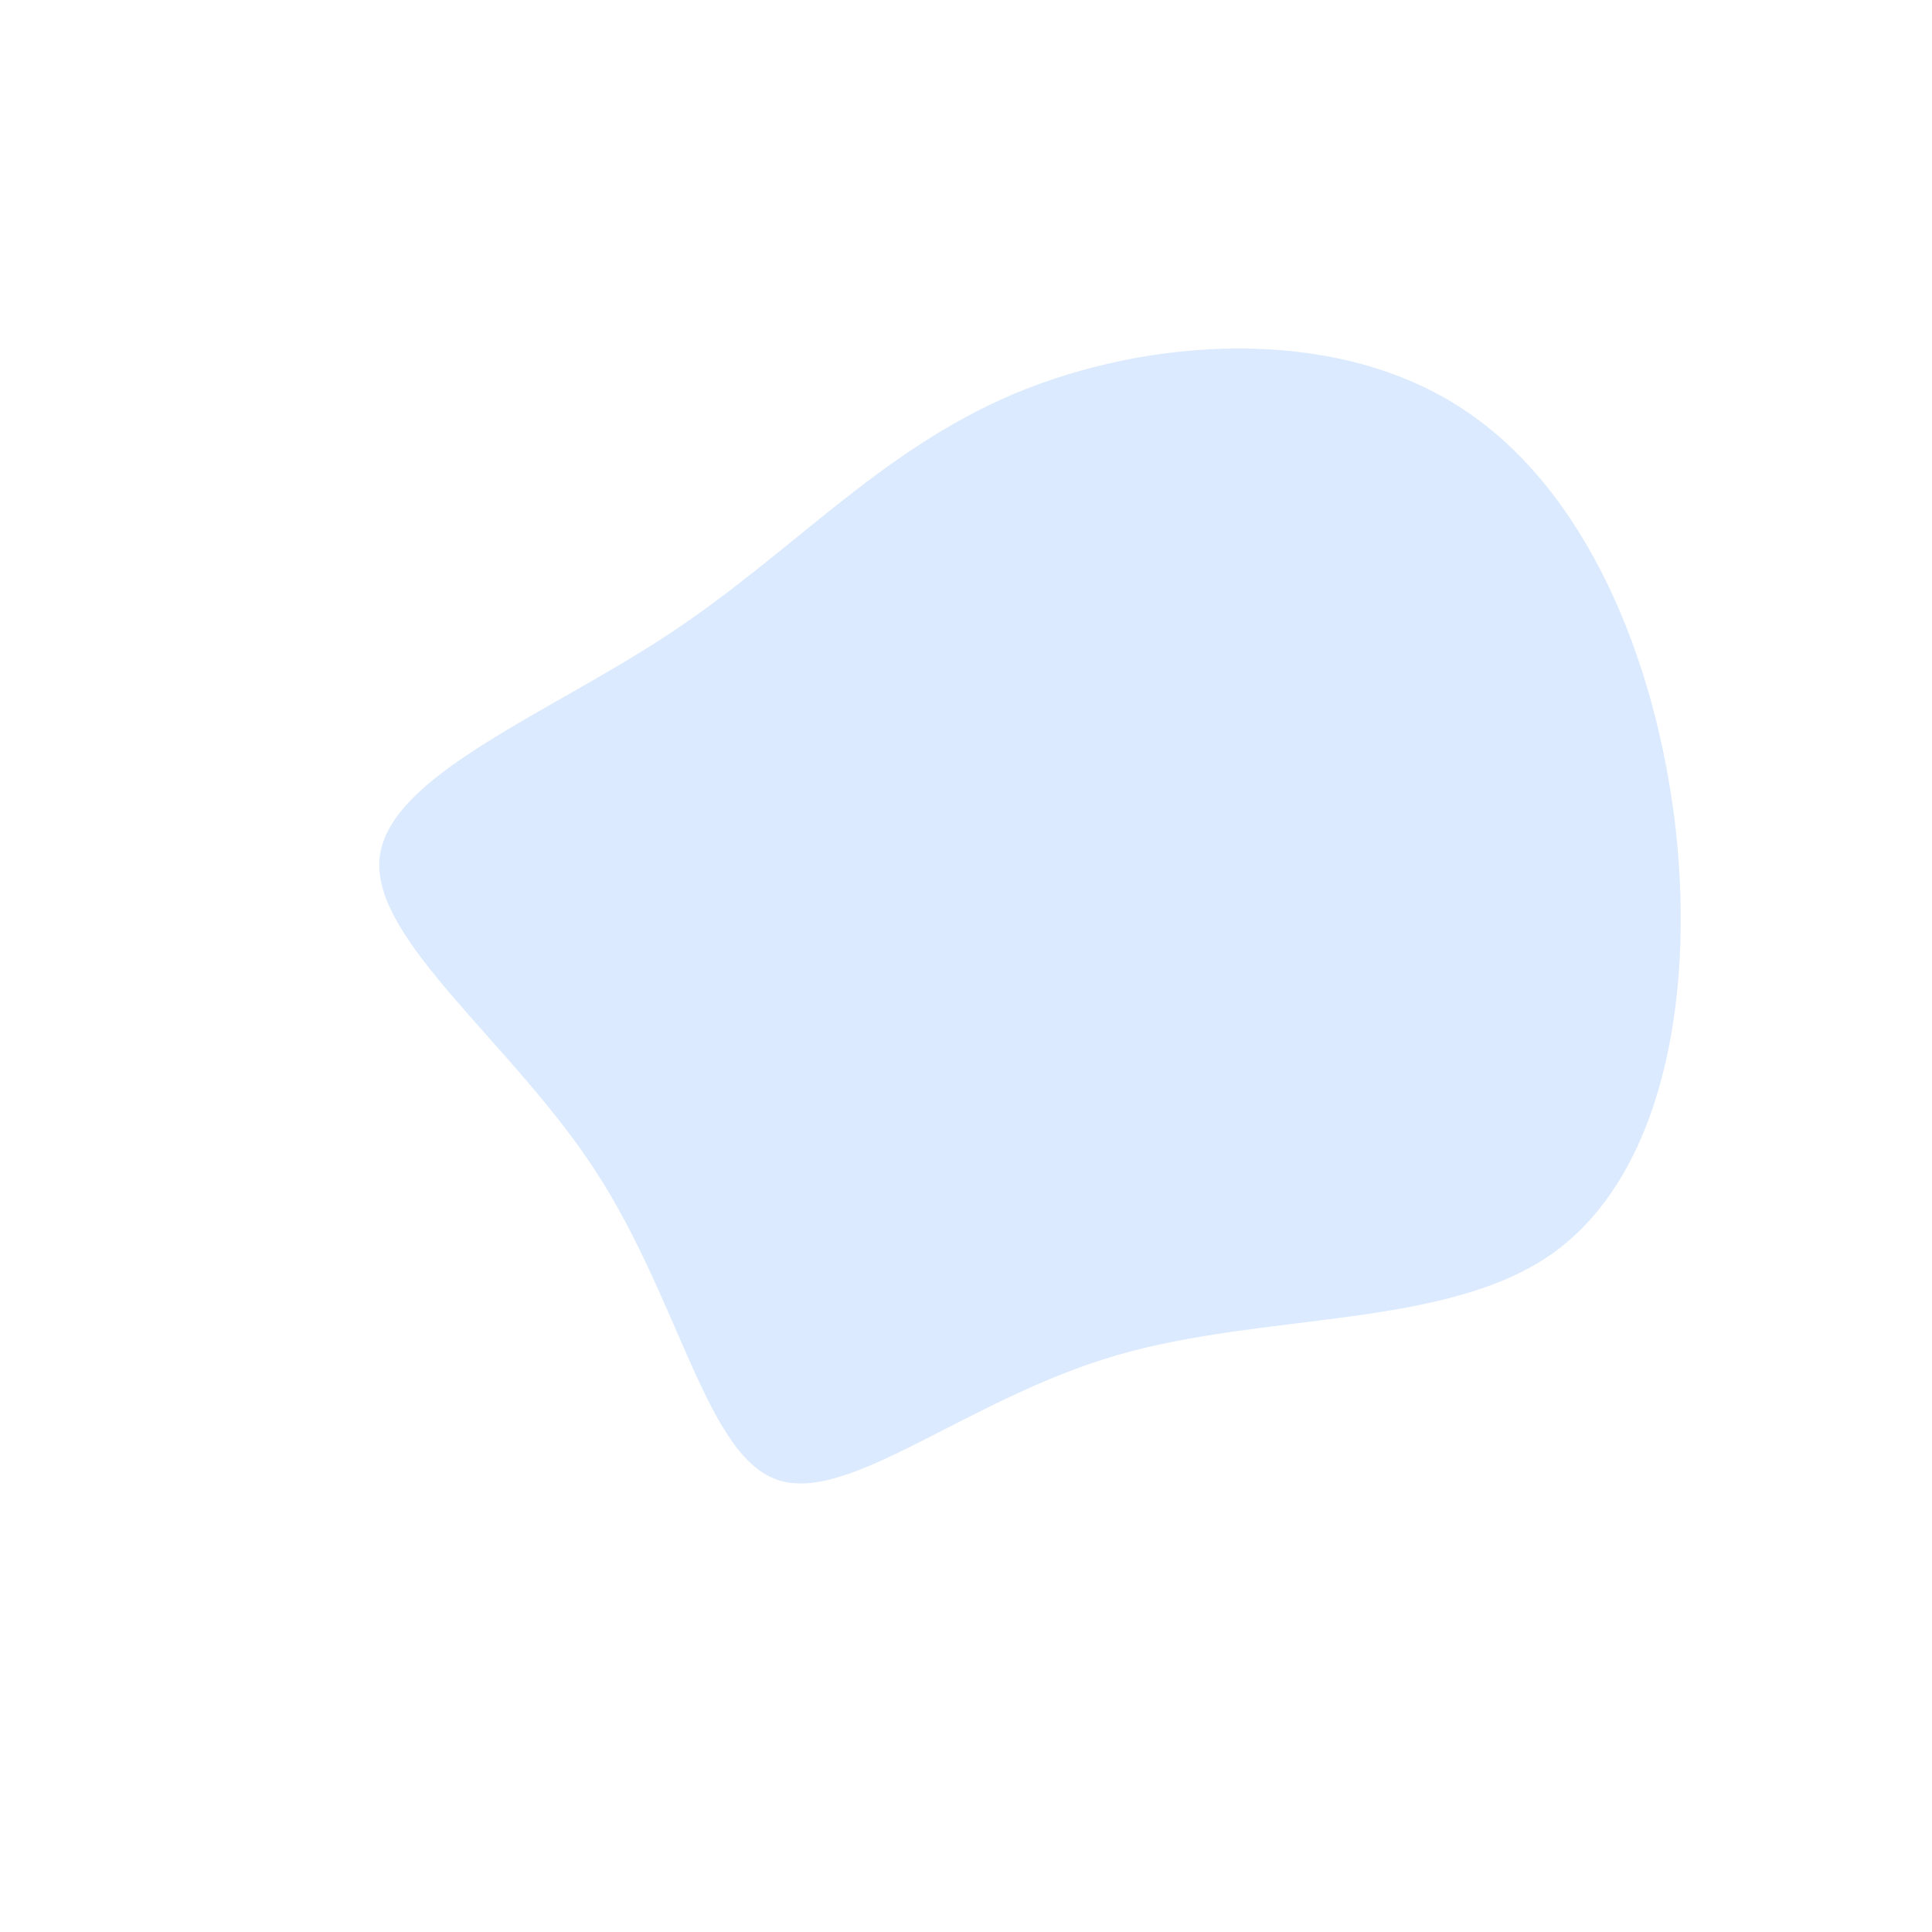 <?xml version="1.0" standalone="no"?>
<svg viewBox="0 0 200 200" xmlns="http://www.w3.org/2000/svg">
  <path fill="#DBEAFE" d="M50.9,-58C64.1,-49.7,71.5,-31.8,73.5,-13.9C75.4,3.9,71.9,21.7,60.8,29.7C49.7,37.6,31,35.8,15.6,40.3C0.1,44.8,-12.1,55.7,-19.5,53.2C-26.9,50.7,-29.6,34.7,-38.3,21.3C-46.9,8,-61.6,-2.7,-60.7,-11.2C-59.8,-19.7,-43.4,-26,-30.7,-34.4C-18,-42.8,-9,-53.3,4.9,-59.2C18.9,-65.1,37.8,-66.3,50.9,-58Z" transform="translate(100 100)" />
</svg>
